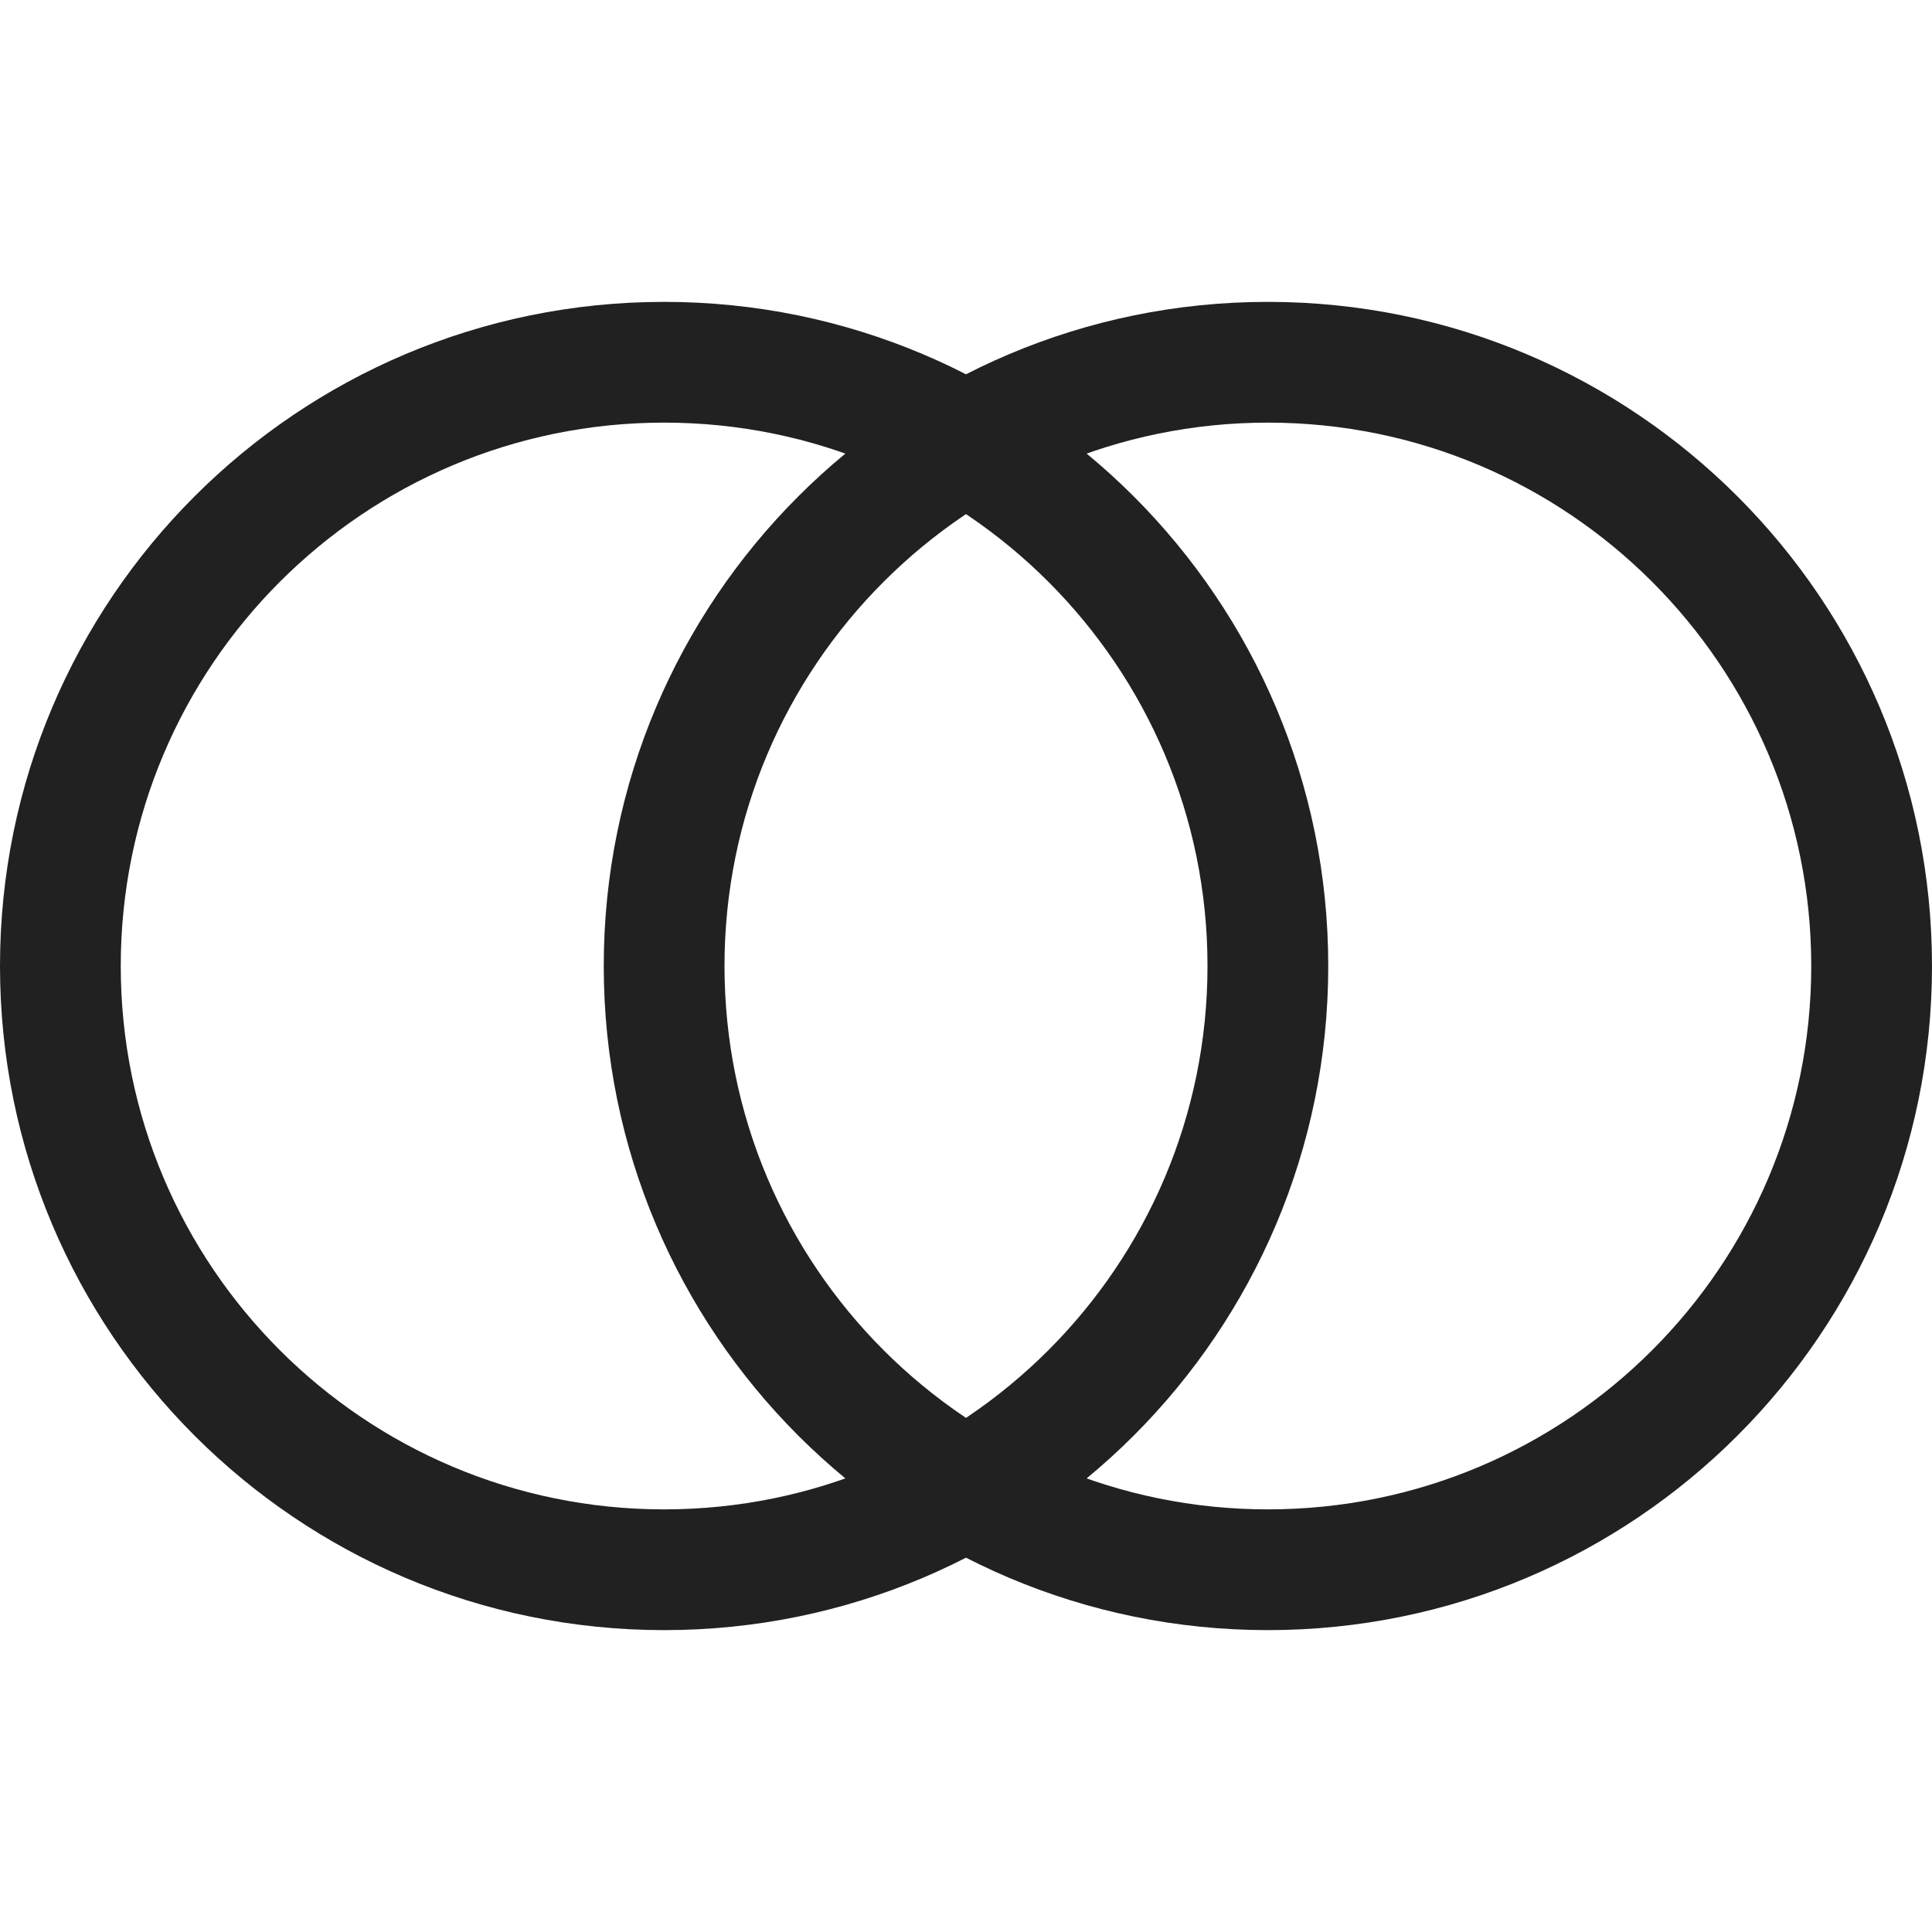 <?xml version="1.0" encoding="UTF-8"?>
<svg width="32px" height="32px" viewBox="0 0 32 32" version="1.1" xmlns="http://www.w3.org/2000/svg" xmlns:xlink="http://www.w3.org/1999/xlink">
    <!-- Generator: Sketch 50.2 (55047) - http://www.bohemiancoding.com/sketch -->
    <title>venn-ab-horizontal-outline</title>
    <desc>Created with Sketch.</desc>
    <defs></defs>
    <g id="venn-ab-horizontal" stroke="none" stroke-width="1" fill="none" fill-rule="evenodd">
        <path d="M21,27 C14.925,27 10,22.075 10,16 C10,9.925 14.925,5 21,5 C27.075,5 32,9.925 32,16 C32,22.075 27.075,27 21,27 Z M21,25 C25.971,25 30,20.971 30,16 C30,11.029 25.971,7 21,7 C16.029,7 12,11.029 12,16 C12,20.971 16.029,25 21,25 Z M11,27 C4.925,27 0,22.075 0,16 C0,9.925 4.925,5 11,5 C17.075,5 22,9.925 22,16 C22,22.075 17.075,27 11,27 Z M11,25 C15.971,25 20,20.971 20,16 C20,11.029 15.971,7 11,7 C6.029,7 2,11.029 2,16 C2,20.971 6.029,25 11,25 Z" id="Combined-Shape" fill="#212121" fill-rule="nonzero"></path>
    </g>
</svg>